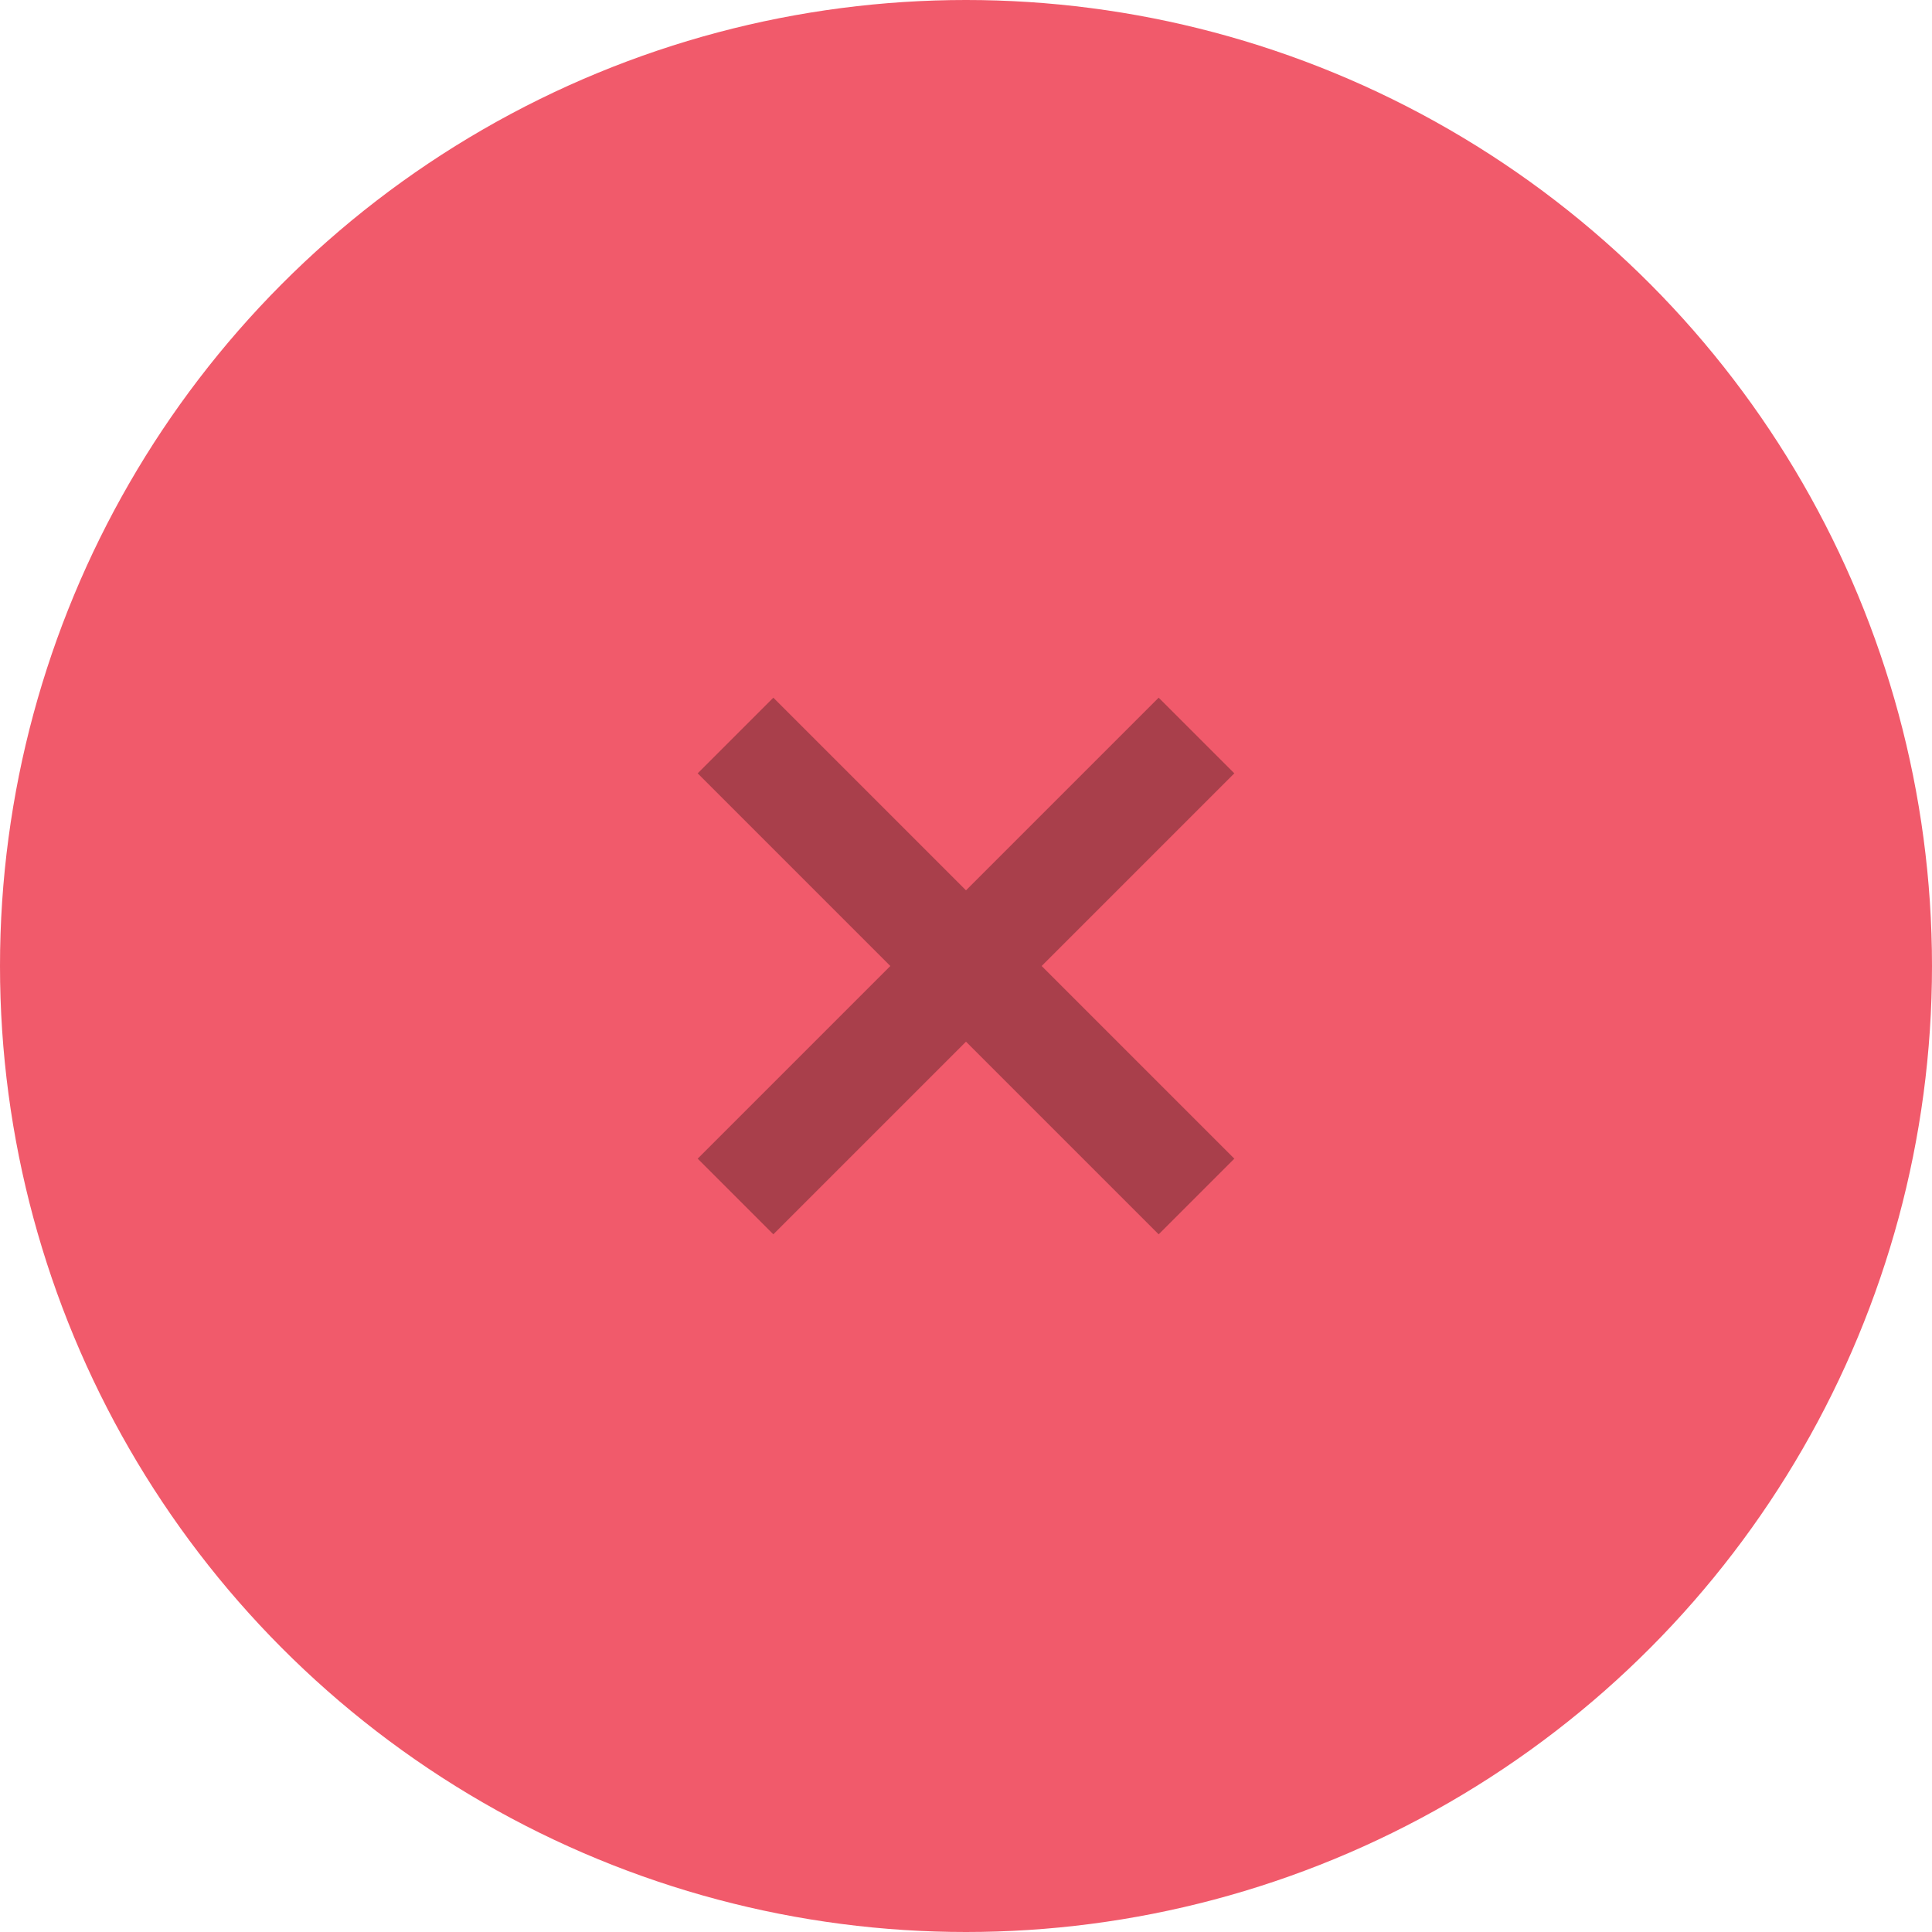<svg xmlns="http://www.w3.org/2000/svg" xmlns:svg="http://www.w3.org/2000/svg" id="svg8" width="36" height="36" version="1.1" viewBox="0 0 36 36"><circle id="circle2" cx="18" cy="18" r="18" fill="#f15a6b" fill-opacity="1"/><circle id="circle4" cx="18" cy="18" r="18" fill="#FFF" opacity="0"/><path id="path6" fill="#000" fill-opacity="1" d="M 23,14.41 21.59,13 18,16.59 14.41,13 13,14.41 16.59,18 13,21.59 14.41,23 18,19.41 21.59,23 23,21.59 19.41,18 Z" opacity=".3"/></svg>